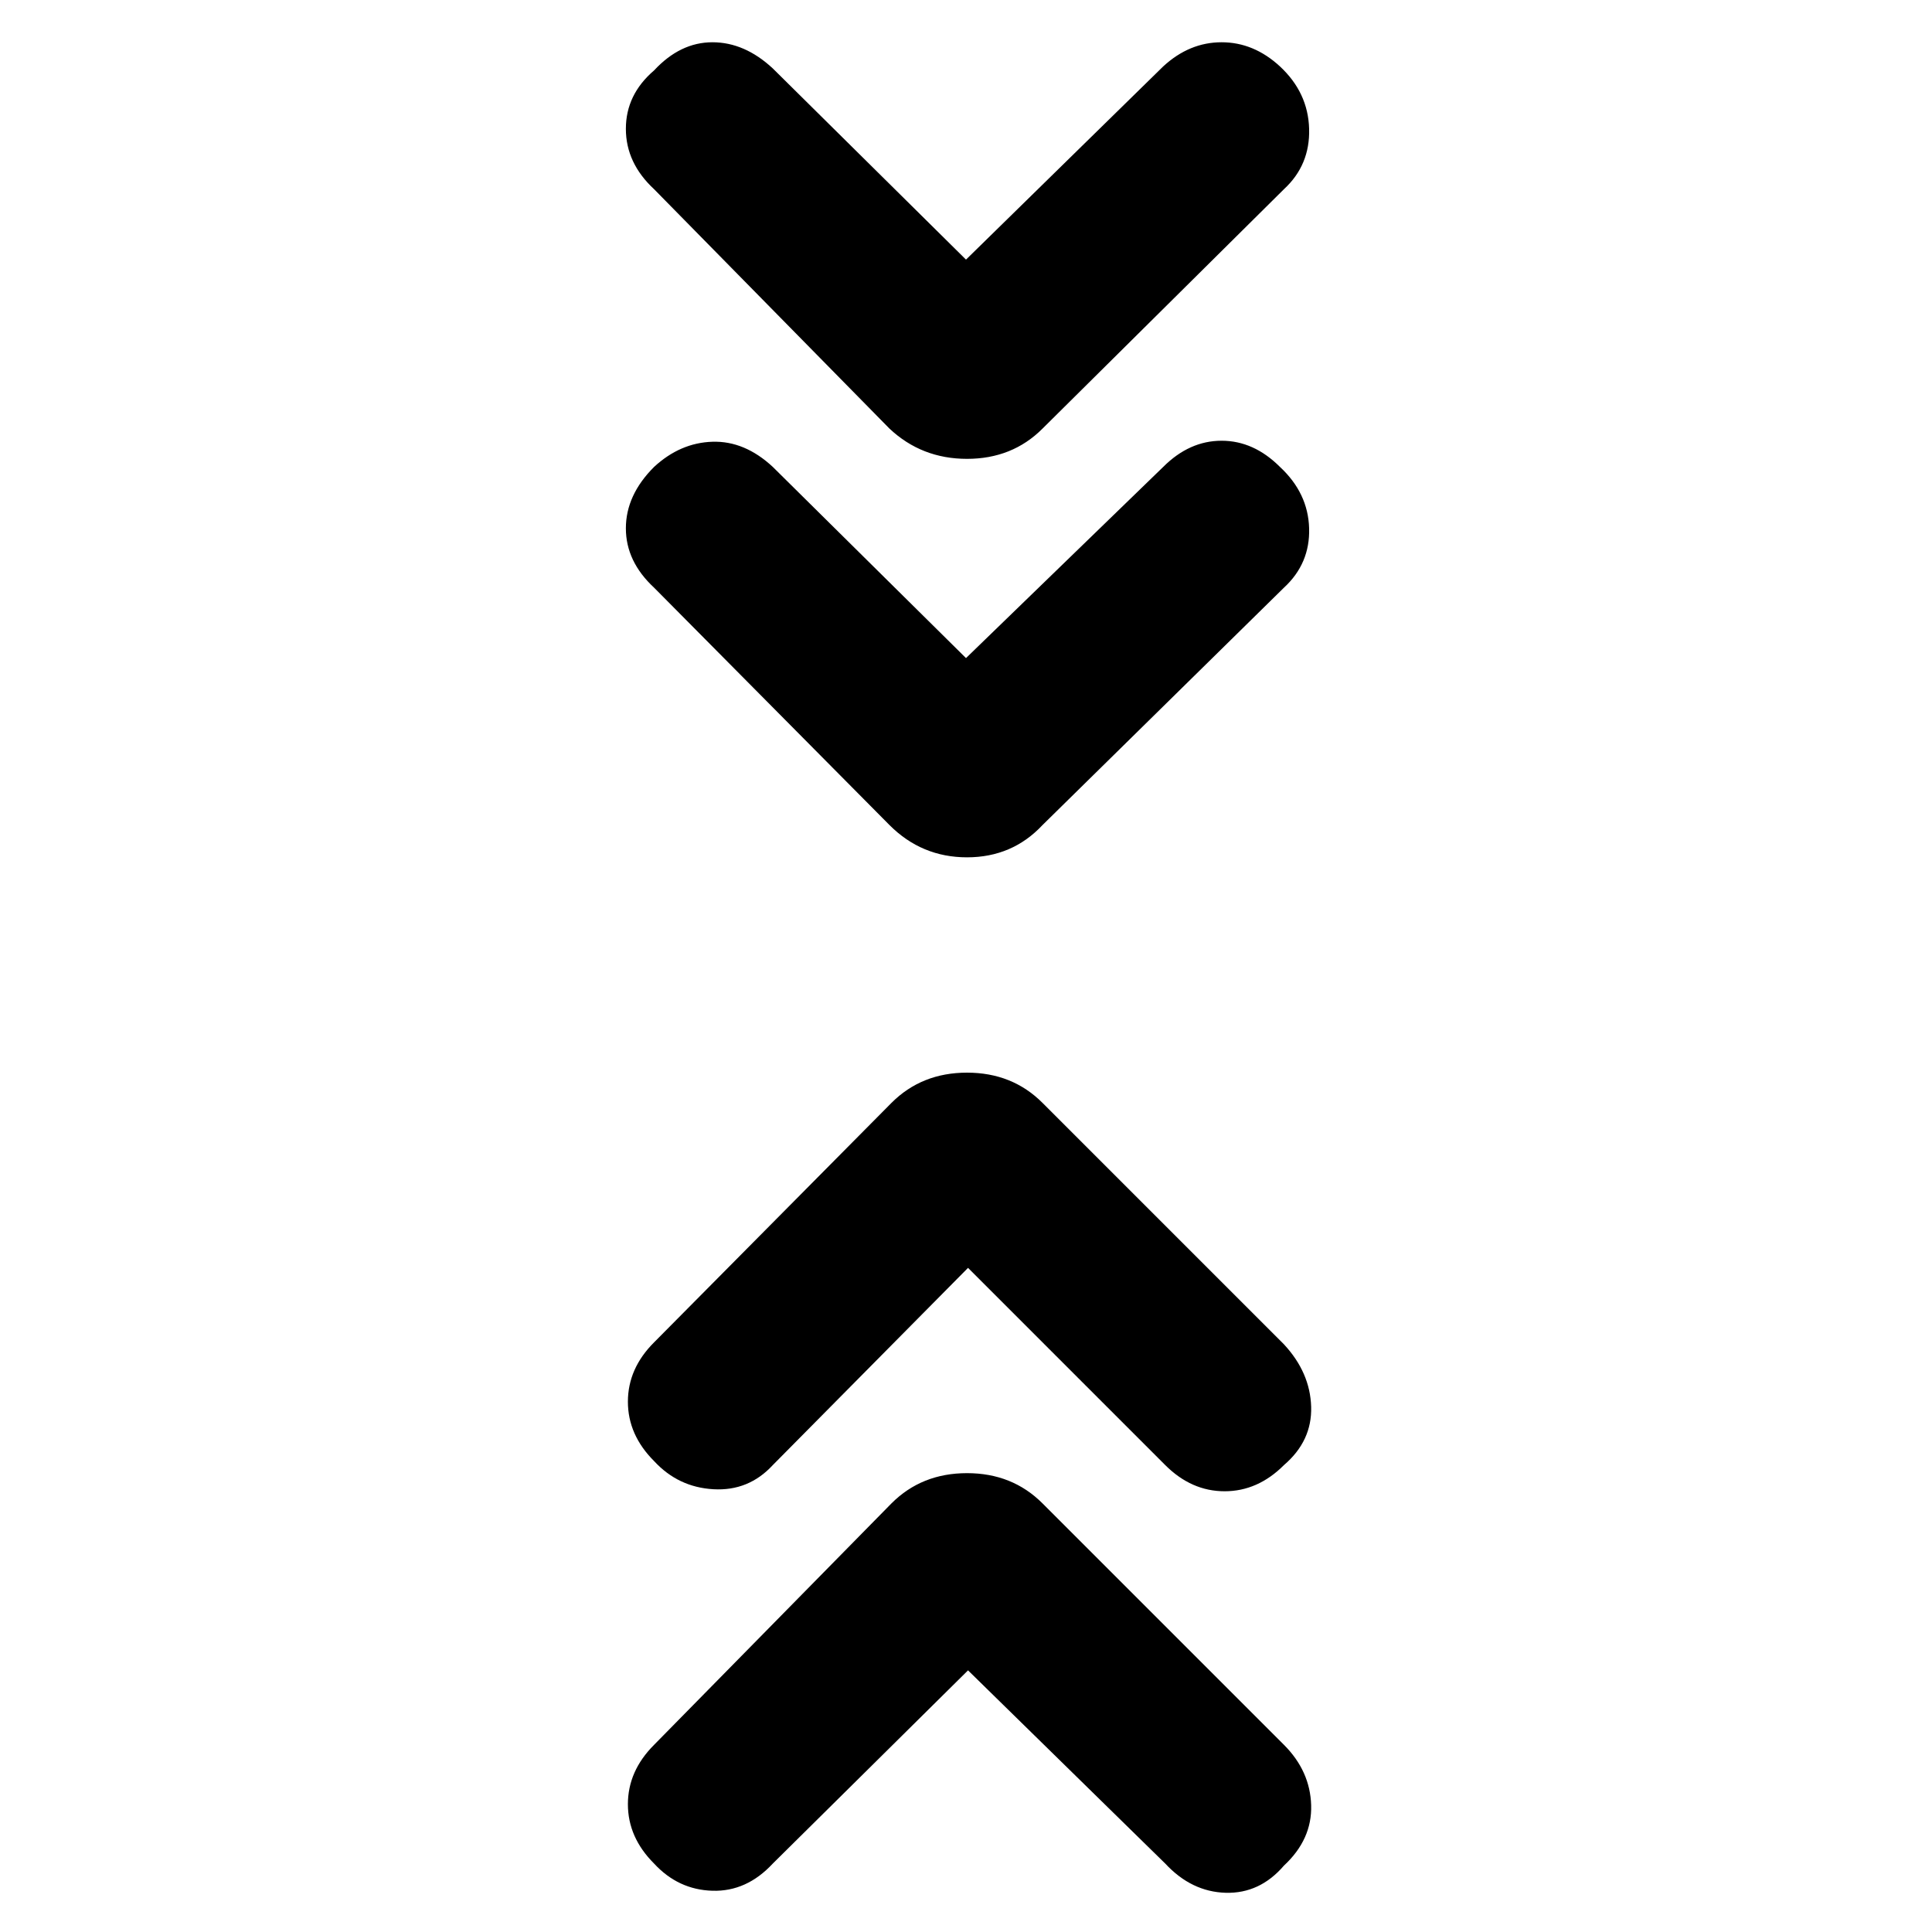 <svg xmlns="http://www.w3.org/2000/svg" height="40" width="40"><path d="m20 13.625 4.083-3.958q.542-.542 1.209-.542.666 0 1.208.542.583.541.604 1.271.021.729-.521 1.229l-5 4.916q-.625.667-1.562.667-.938 0-1.604-.667l-4.875-4.916q-.584-.542-.584-1.229 0-.688.584-1.271.541-.5 1.208-.521.667-.021 1.25.521Zm0-8.25 4.083-4q.542-.5 1.209-.5.666 0 1.208.5.583.542.604 1.292.021.75-.521 1.25l-5 4.958q-.625.625-1.562.625-.938 0-1.604-.625l-4.875-4.958q-.584-.542-.584-1.25 0-.709.584-1.209.541-.583 1.208-.583.667 0 1.25.542Zm.042 29.208-4.042 4q-.542.584-1.25.563-.708-.021-1.208-.563Q13 38.042 13 37.354q0-.687.542-1.229l4.916-5q.625-.625 1.563-.625.937 0 1.562.625l5 5q.542.542.563 1.25.021.708-.563 1.25-.5.583-1.208.563-.708-.021-1.25-.605Zm0-8.333L16 30.333q-.5.542-1.229.5-.729-.041-1.229-.583Q13 29.708 13 29.021q0-.688.542-1.229l4.916-4.959q.625-.625 1.563-.625.937 0 1.562.625l5 5q.542.584.563 1.292.021.708-.563 1.208-.541.542-1.229.542-.687 0-1.229-.542Z"/></svg>